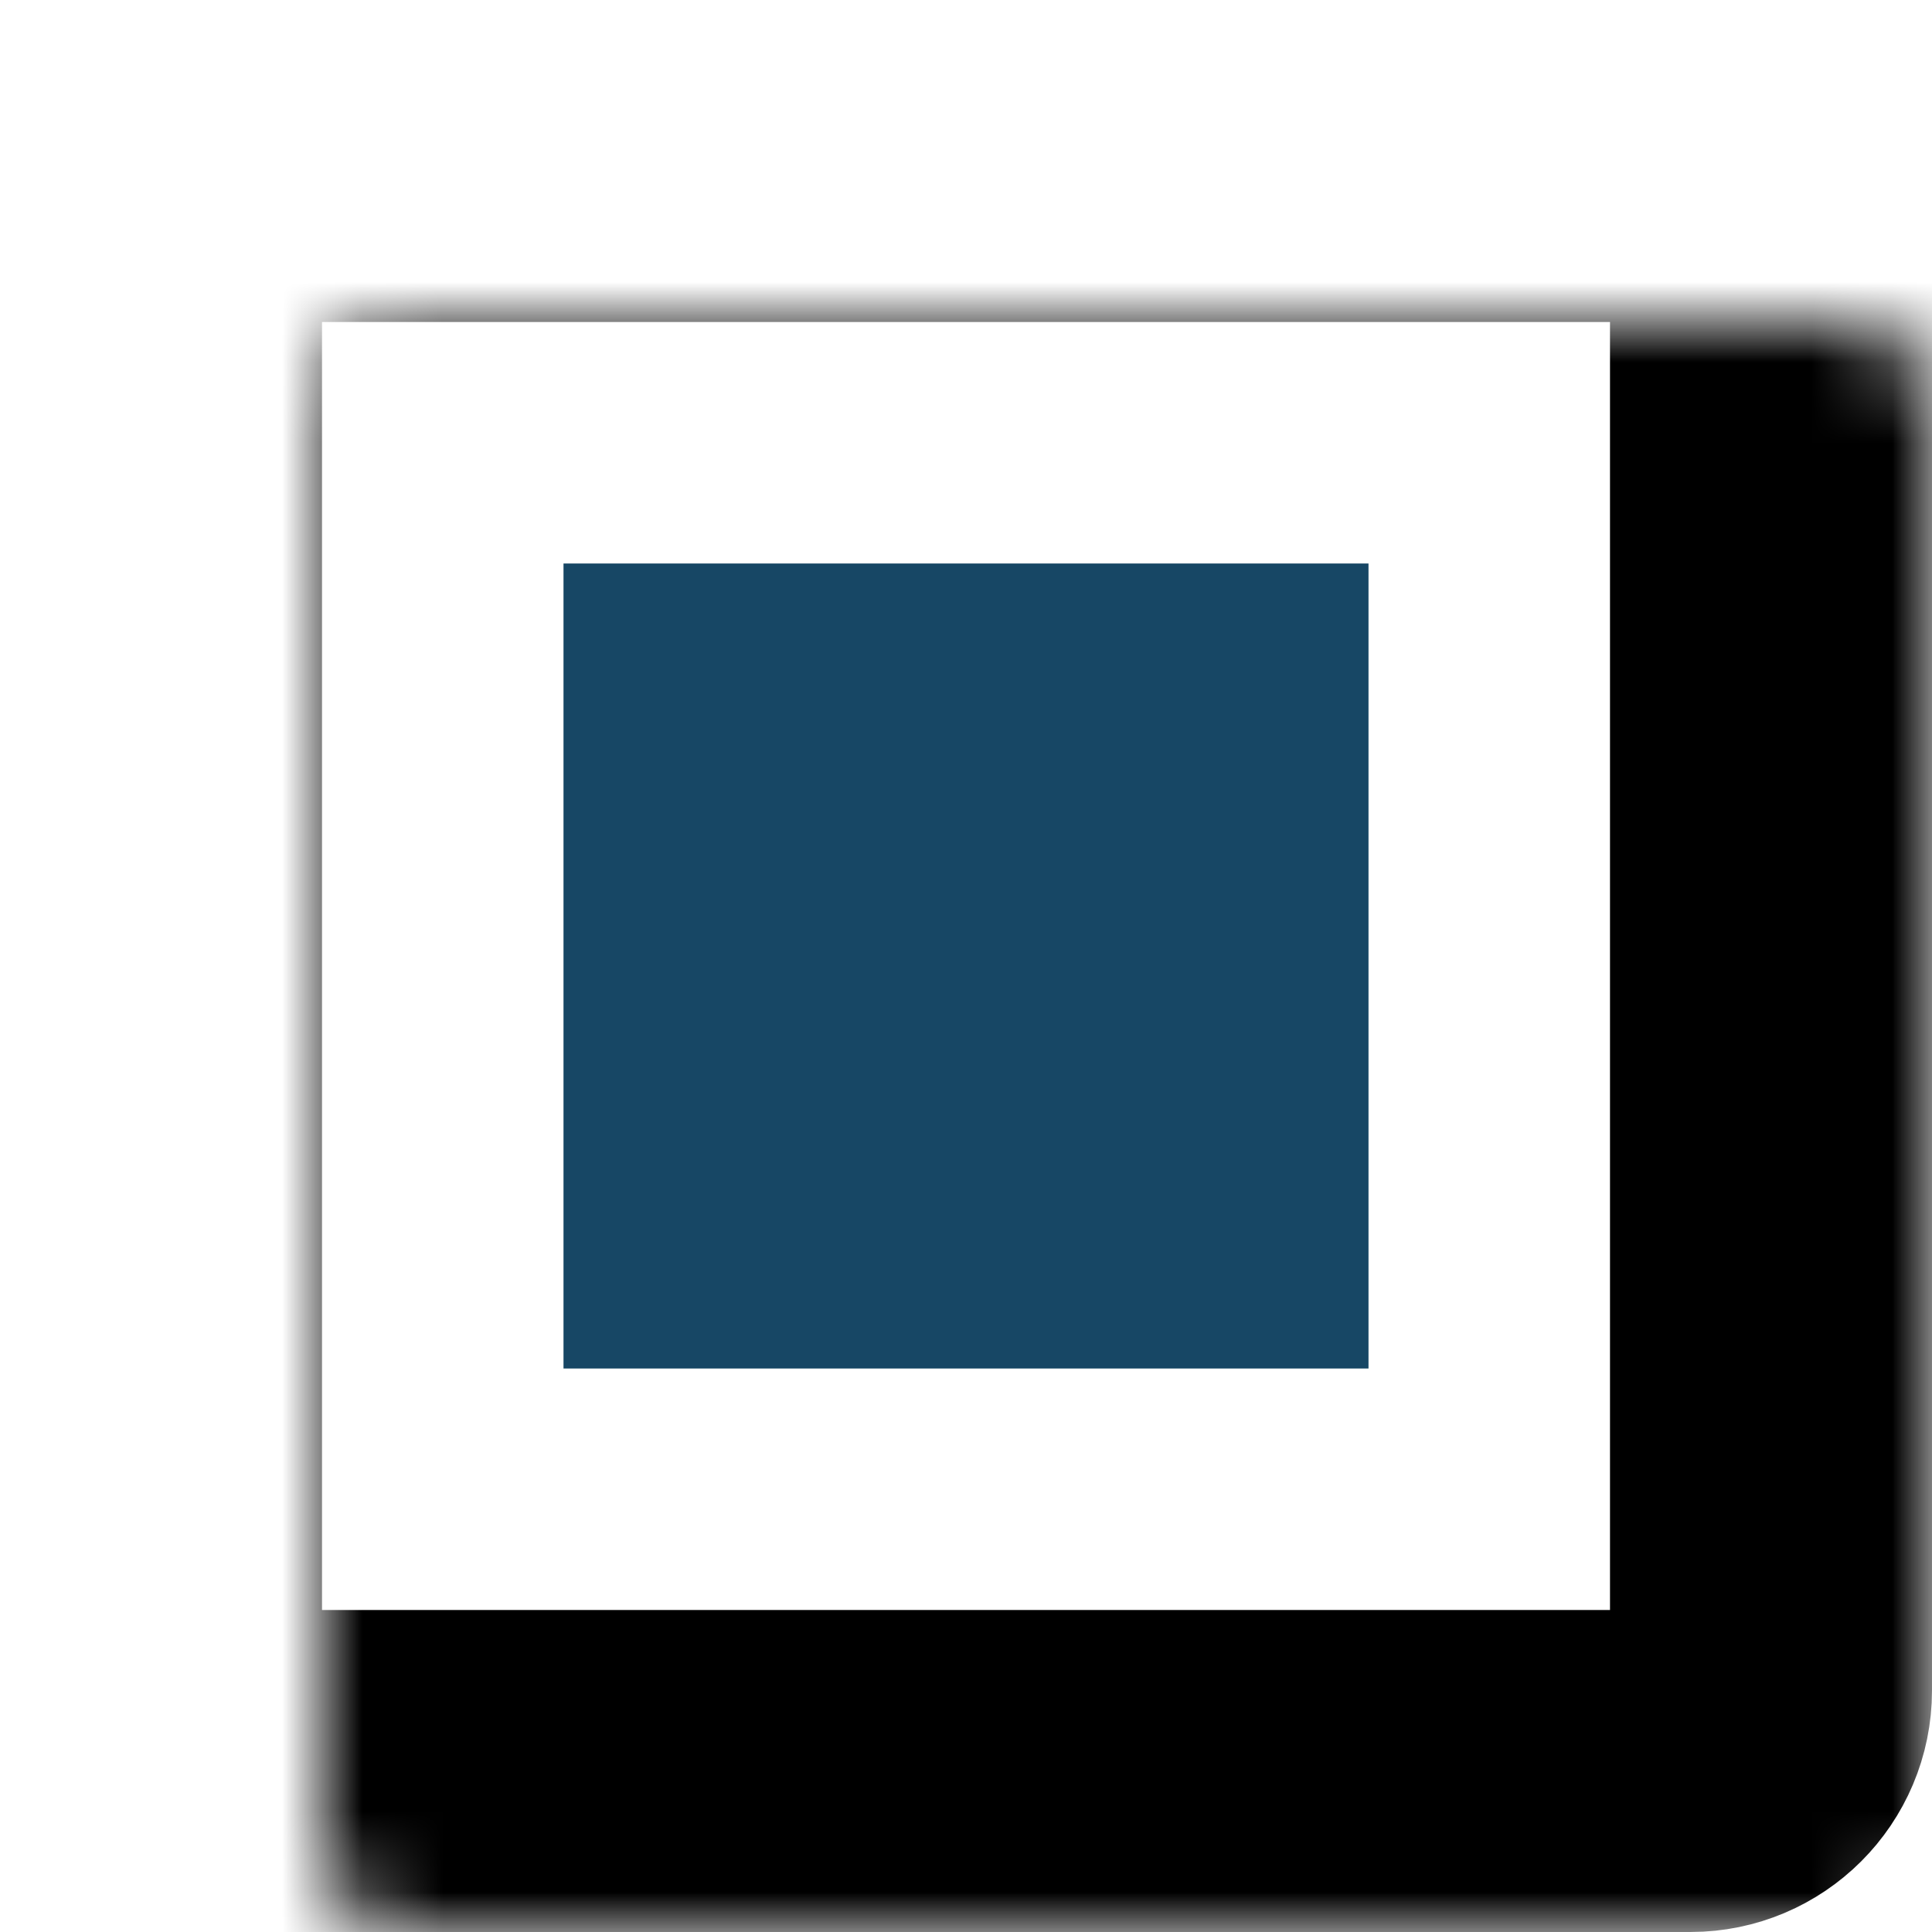 <svg viewBox="0 0 24 24" fill="none" xmlns="http://www.w3.org/2000/svg">
<mask id="path-1-inside-1_1038_3789" fill="white">
<rect x="2" y="2" width="20" height="20" rx="1"/>
</mask>
<rect x="2" y="2" width="20" height="20" rx="1" stroke="black" stroke-width="4" mask="url(#path-1-inside-1_1038_3789)"/>
<rect x="7" y="7" width="10" height="10" fill="#174765"/>
</svg>

